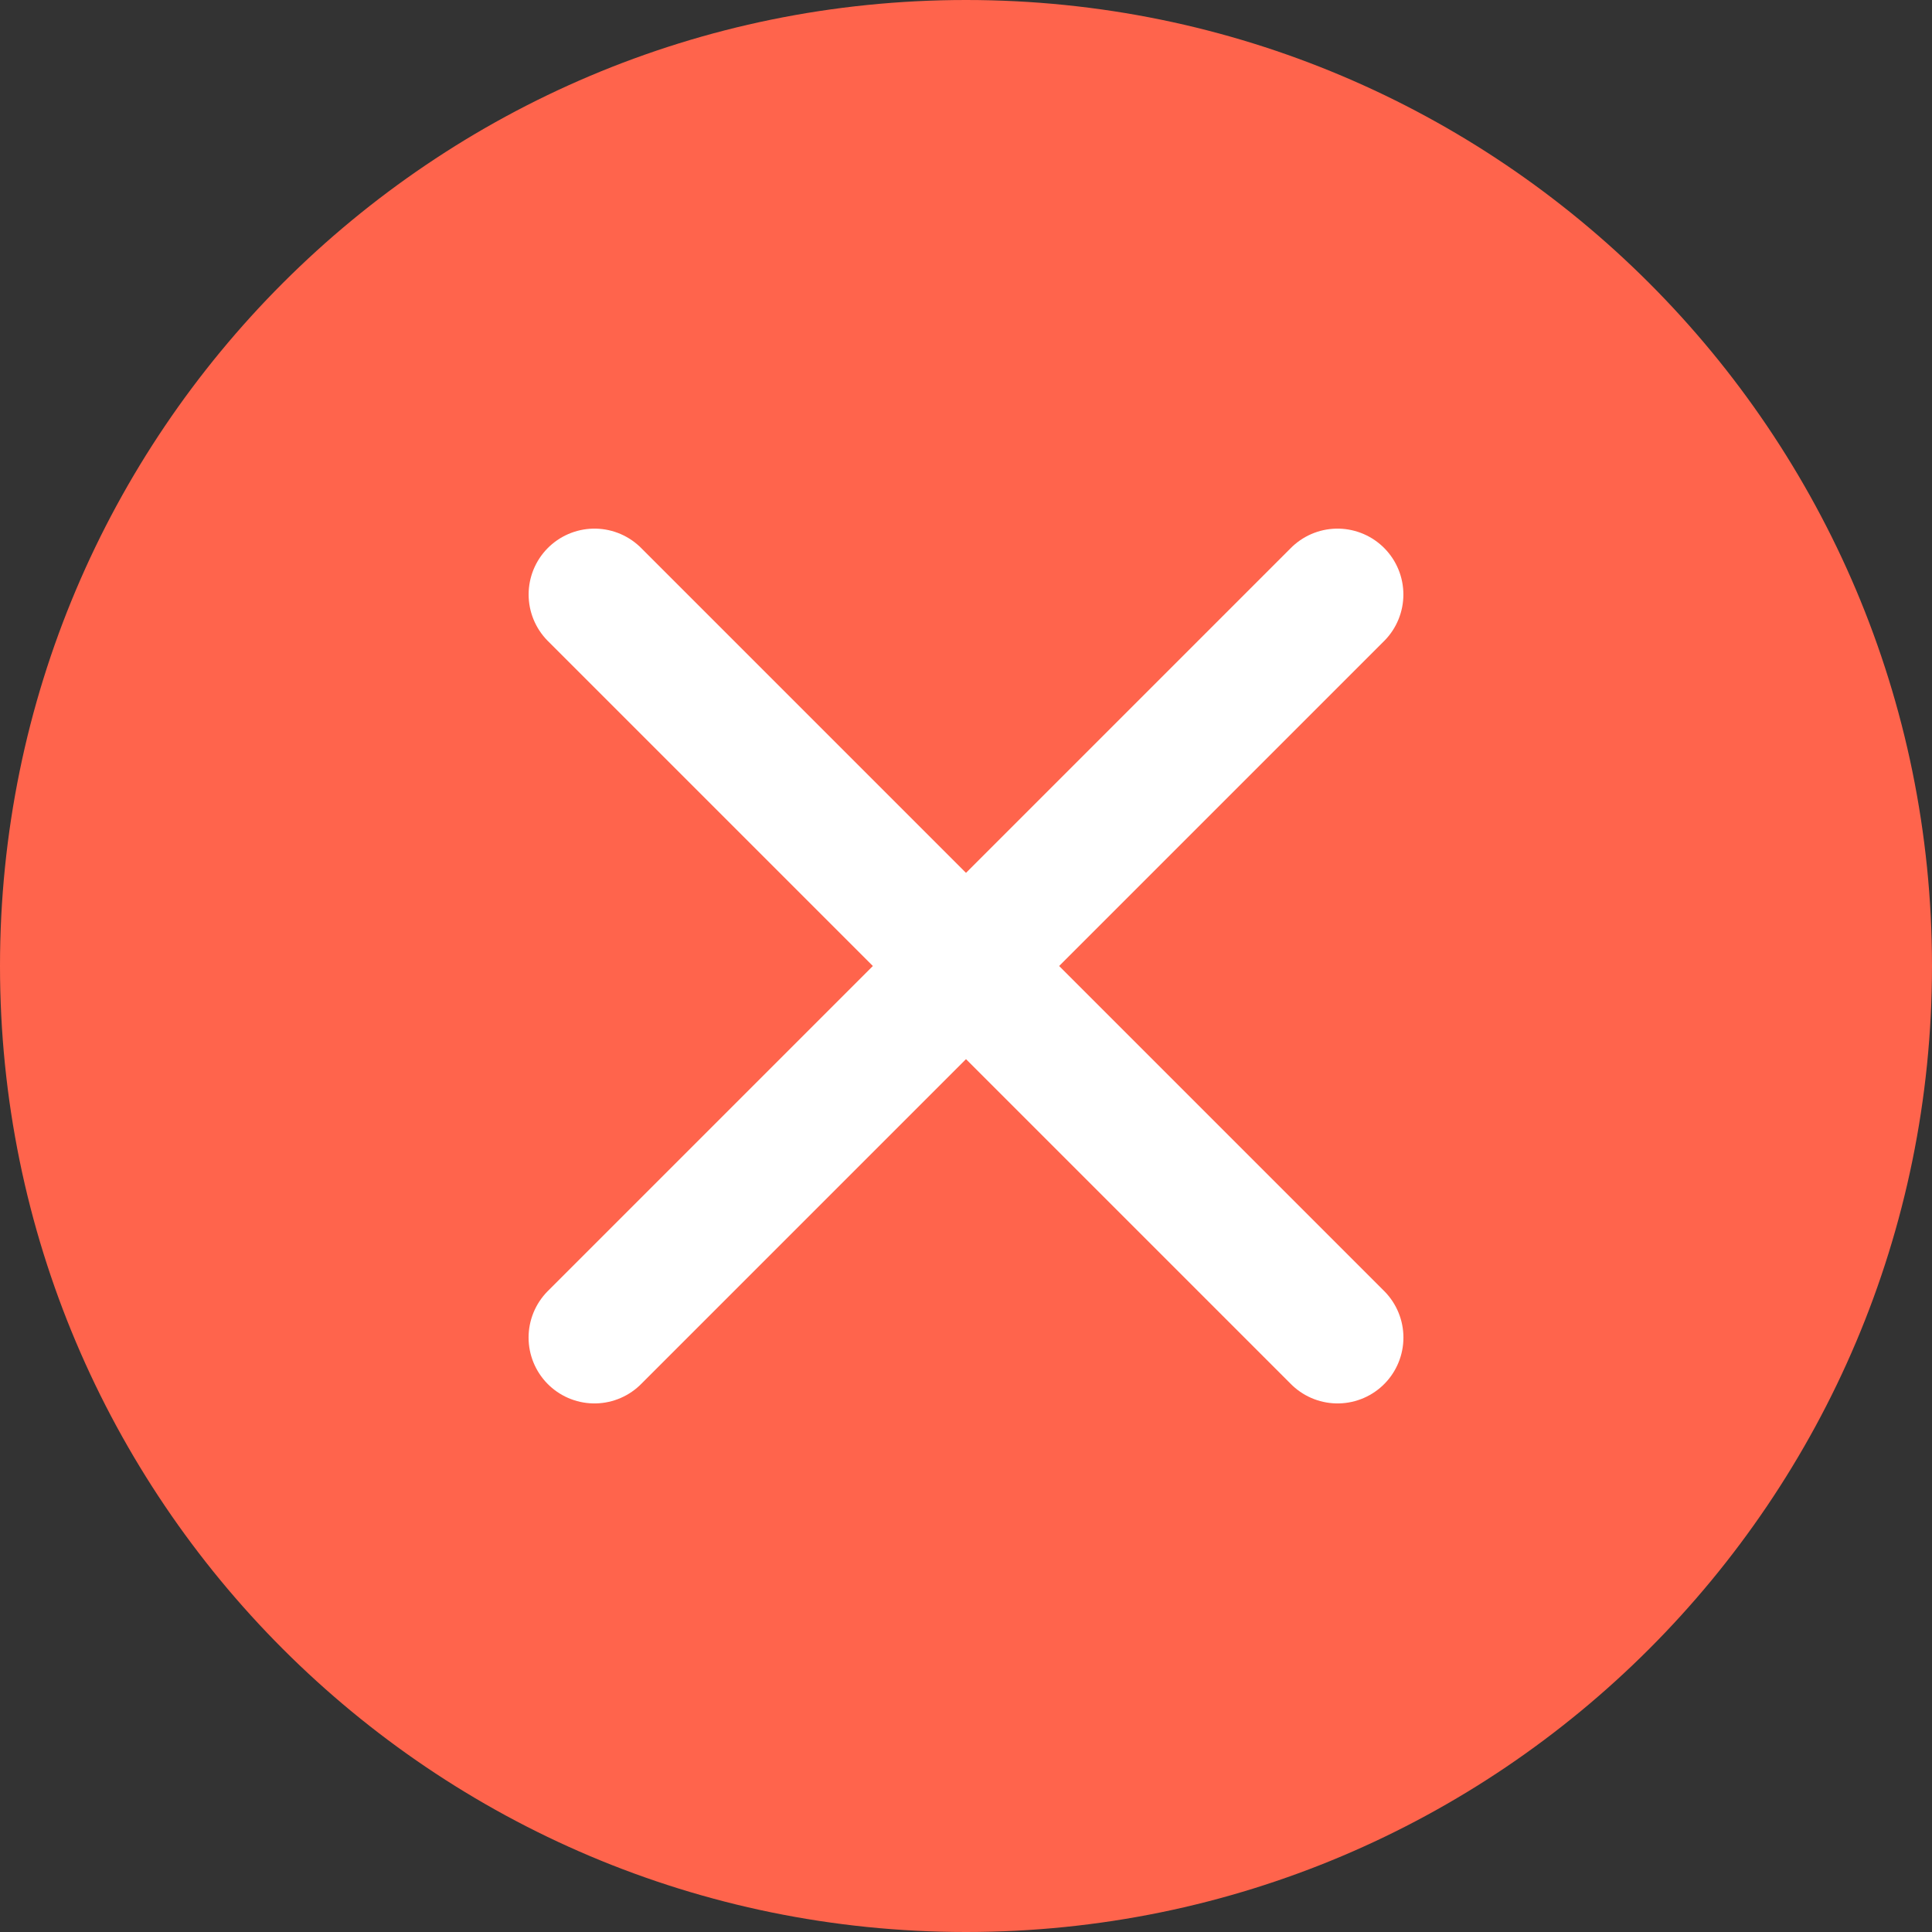<?xml version="1.0" encoding="UTF-8"?>
<svg width="44px" height="44px" viewBox="0 0 44 44" version="1.1" xmlns="http://www.w3.org/2000/svg" xmlns:xlink="http://www.w3.org/1999/xlink">
    <rect x="0" y="0" width="44" height="44" fill="#333333" stroke="none"/>
    <!-- Generator: Sketch 48.2 (47327) - http://www.bohemiancoding.com/sketch -->
    <title>icon/44/error</title>
    <desc>Created with Sketch.</desc>
    <defs></defs>
    <g id="Symbols" stroke="none" stroke-width="1" fill="none" fill-rule="evenodd">
        <g id="icon/44/error">
            <g id="Page-1">
                <path d="M44,22 C44,34.15 34.15,44 22,44 C9.85,44 0,34.15 0,22 C0,9.85 9.85,0 22,0 C34.15,0 44,9.85 44,22" id="Fill-1" fill="#FF644C"></path>
                <path d="M13.539,13.539 L30.462,30.462" id="Stroke-3" stroke="#FFFFFF" stroke-width="3" stroke-linecap="round" stroke-linejoin="round"></path>
                <path d="M30.461,13.539 L13.538,30.462" id="Stroke-5" stroke="#FFFFFF" stroke-width="3" stroke-linecap="round" stroke-linejoin="round"></path>
            </g>
        </g>
    </g>
</svg>